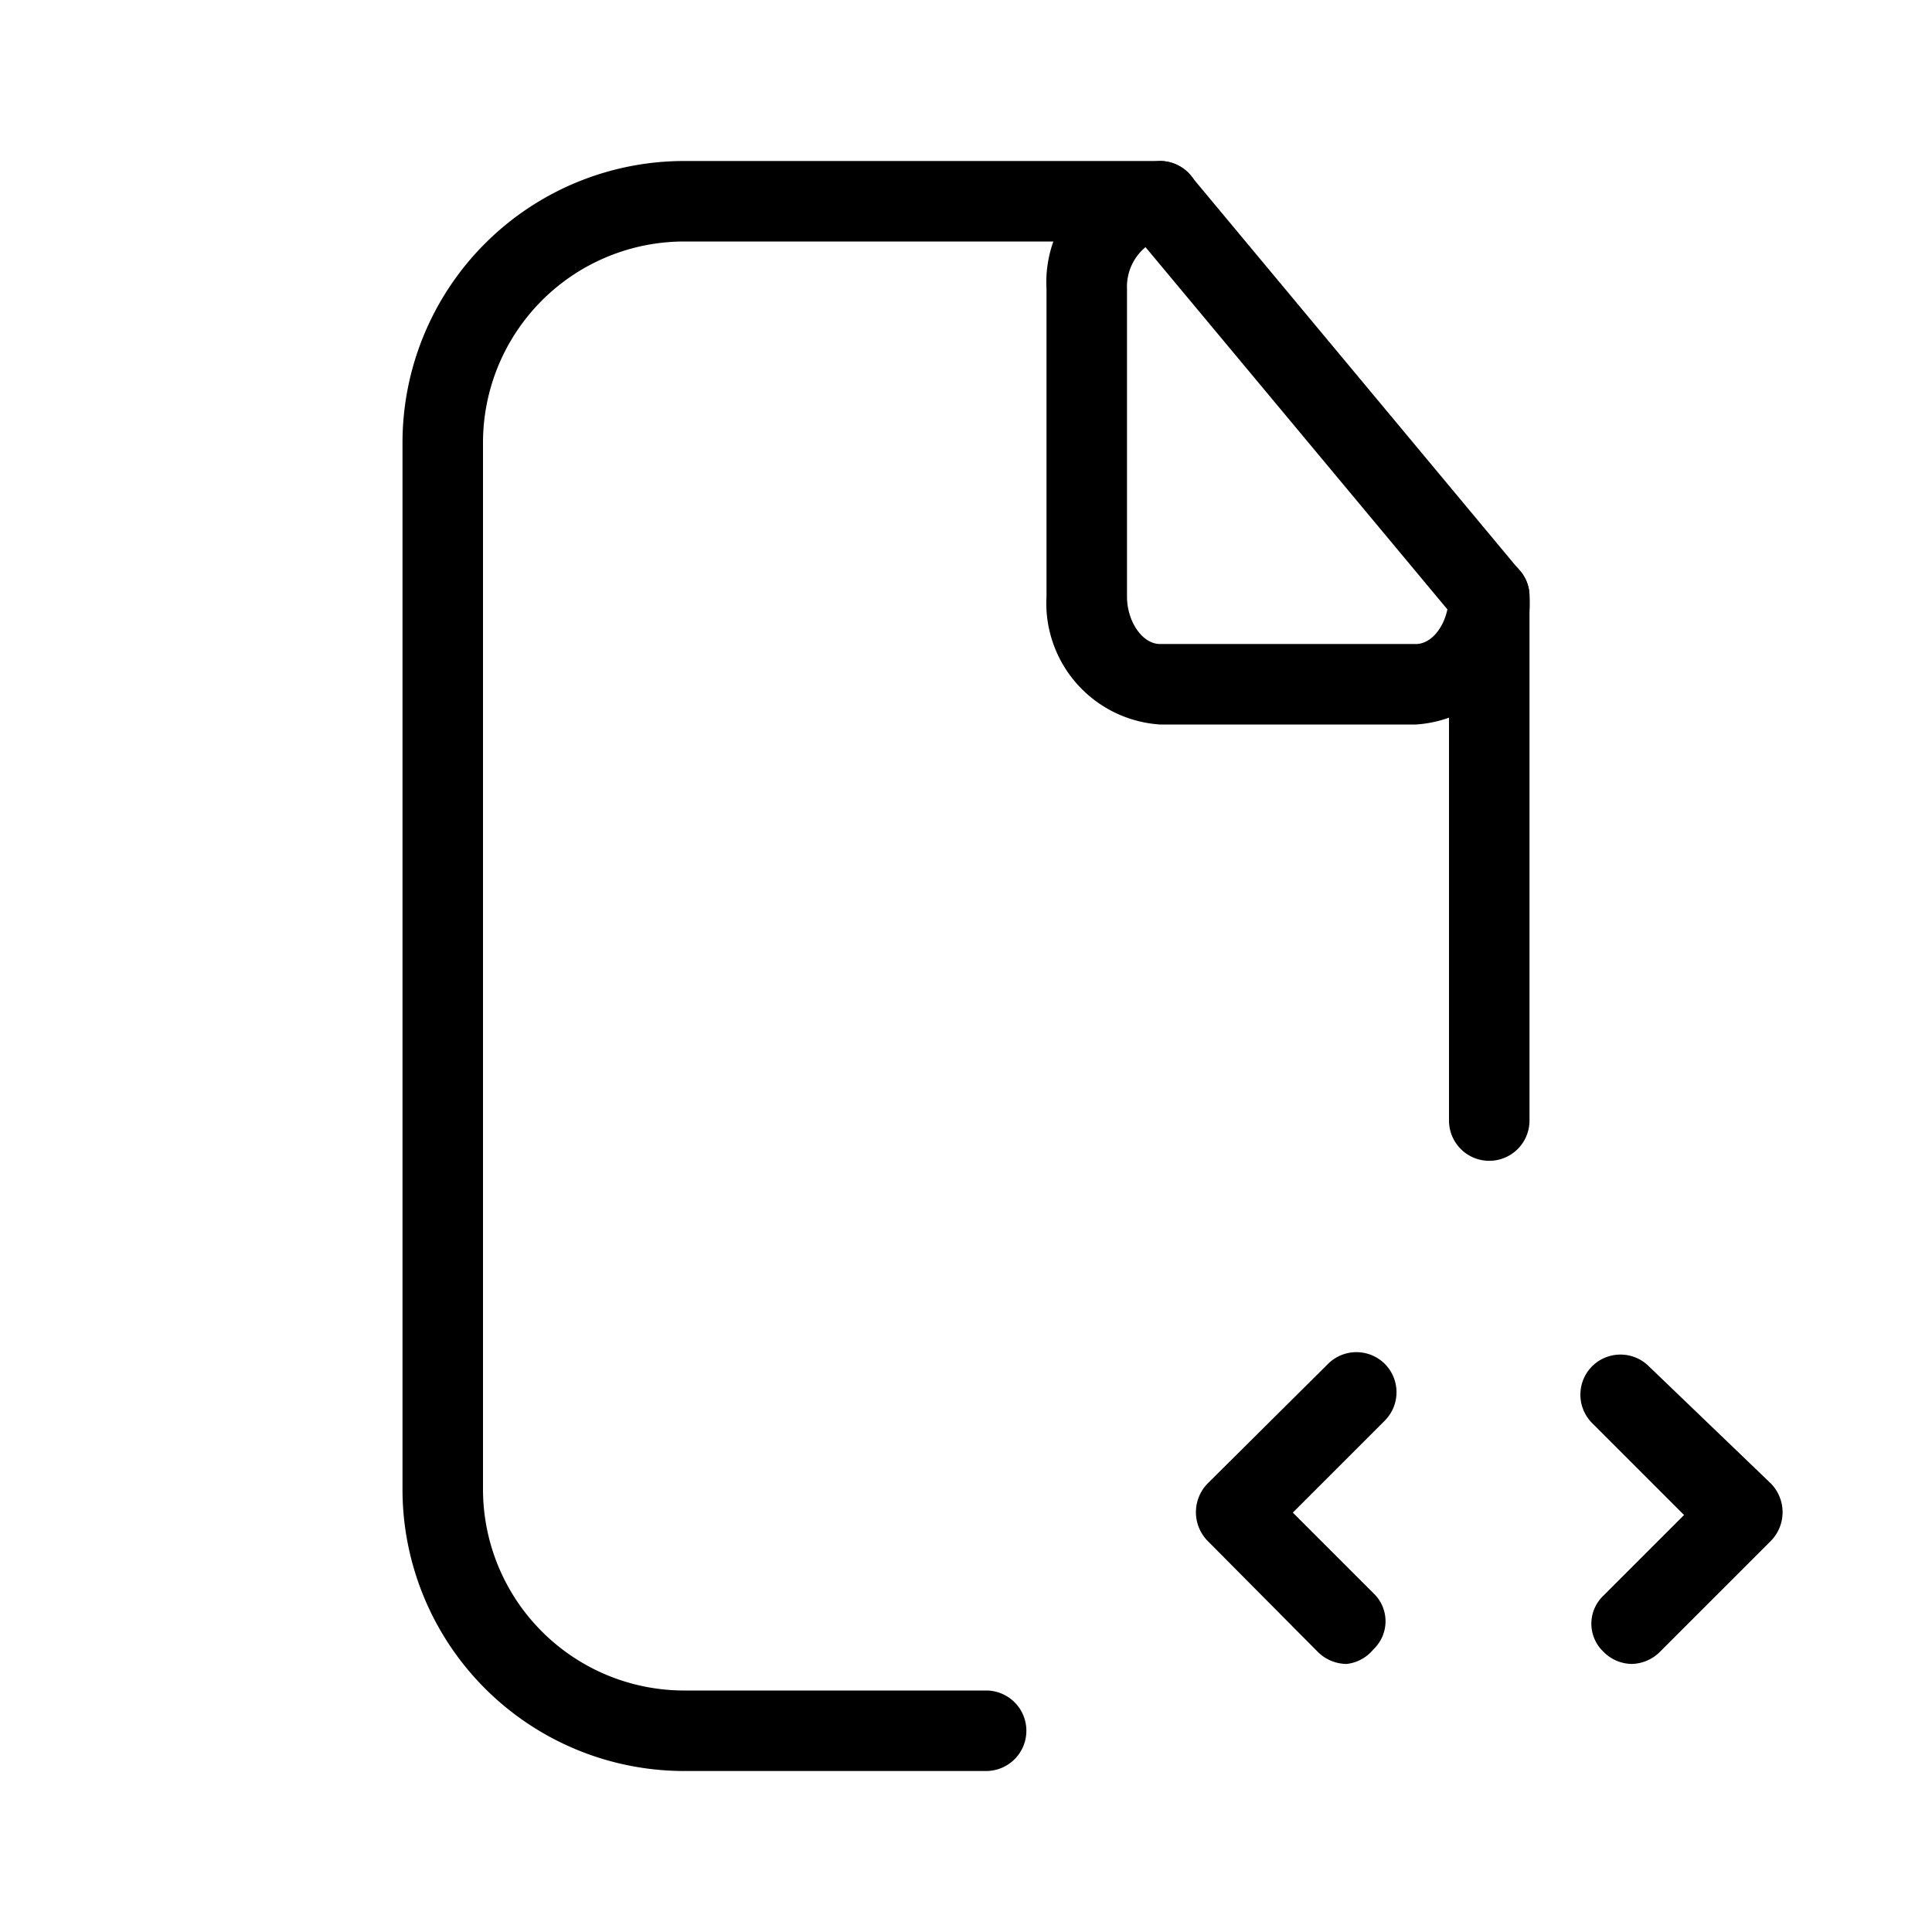 <svg id="Layer_1" data-name="Layer 1" xmlns="http://www.w3.org/2000/svg" xmlns:xlink="http://www.w3.org/1999/xlink" viewBox="0 0 24 24"><defs><style>.cls-1{fill:none;}.cls-2{clip-path:url(#clip-path);}</style><clipPath id="clip-path"><rect class="cls-1" x="0.15" y="-0.06" width="24" height="24"/></clipPath></defs><title>file-code</title><g class="cls-2"><path d="M16.73,20.67a.51.51,0,0,1-.36-.15L15,19.14a.51.51,0,0,1,0-.71l1.5-1.49a.5.5,0,0,1,.7,0,.5.5,0,0,1,0,.71l-1.14,1.14,1,1a.48.48,0,0,1,0,.7A.5.5,0,0,1,16.73,20.67Z"/><path d="M20.27,20.67a.5.5,0,0,1-.35-.15.48.48,0,0,1,0-.7l1-1-1.14-1.14a.5.5,0,0,1,0-.71.5.5,0,0,1,.7,0L22,18.43a.51.51,0,0,1,0,.71l-1.38,1.38A.51.51,0,0,1,20.27,20.67Z"/><path d="M12.25,22H8.5A3.5,3.5,0,0,1,5,18.5V5.5A3.5,3.5,0,0,1,8.5,2h5.91a.5.5,0,0,1,0,1H8.5A2.5,2.5,0,0,0,6,5.5v13A2.5,2.5,0,0,0,8.5,21h3.75a.5.5,0,0,1,0,1Z"/><path d="M18.5,14.42a.5.5,0,0,1-.5-.5V7.41a.5.5,0,0,1,1,0v6.51A.5.5,0,0,1,18.5,14.42Z"/><path d="M17.59,9H14.41A1.51,1.51,0,0,1,13,7.41V3.59A1.51,1.51,0,0,1,14.41,2a.49.49,0,0,1,.38.18l4.09,4.91a.47.47,0,0,1,.12.32A1.51,1.51,0,0,1,17.59,9ZM14.23,3.07a.64.64,0,0,0-.23.52V7.41c0,.31.19.59.41.59h3.18c.18,0,.34-.19.39-.43Z"/></g></svg>